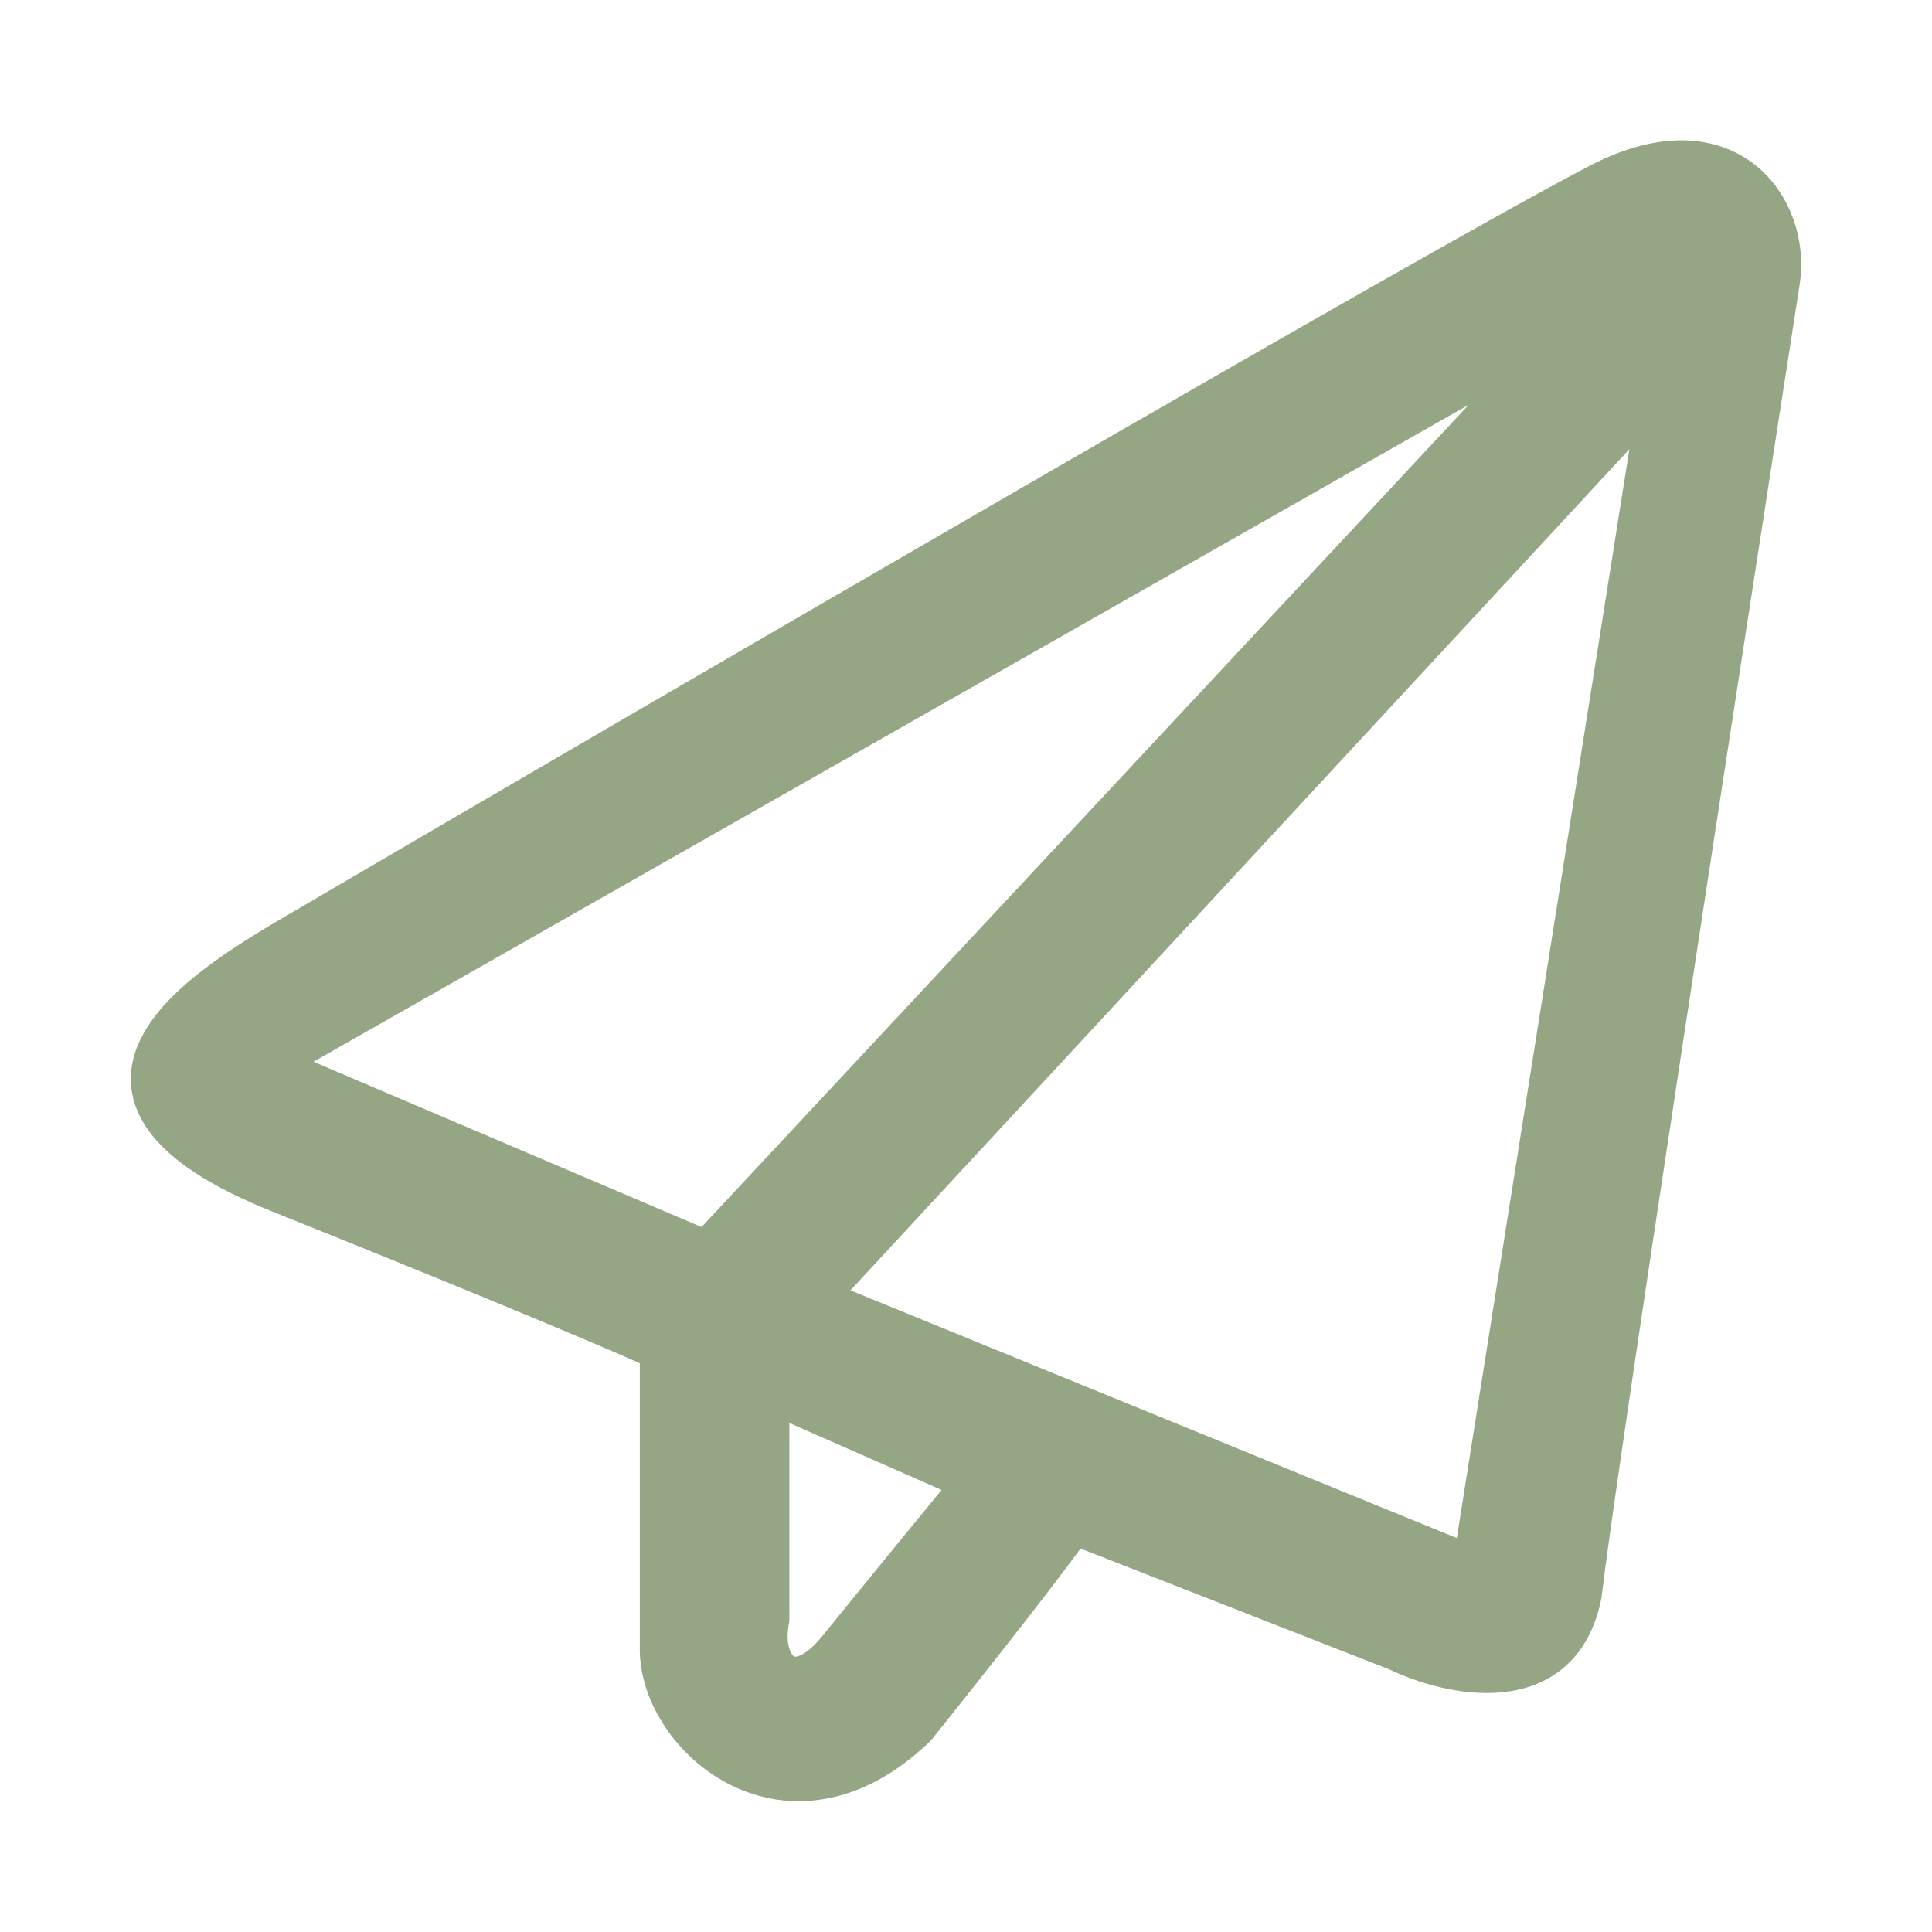 <svg width="45" height="45" viewBox="0 0 45 45" fill="none" xmlns="http://www.w3.org/2000/svg">
<path fill-rule="evenodd" clip-rule="evenodd" d="M7.005 21.713C4.778 23.016 0.736 25.434 6.531 27.756C12.209 30.032 14.811 31.154 15.402 31.43V38.422C15.402 40.436 18.359 43.044 21.316 40.199C23.966 36.881 24.865 35.657 24.983 35.459L32.553 38.422C33.775 39.014 36.338 39.583 36.811 37.118C37.095 34.559 40.005 15.669 41.424 6.544C41.682 4.885 40.241 2.771 37.284 4.292C33.783 6.094 15.639 16.656 7.005 21.713ZM16.467 29.178L6.177 24.794L36.811 7.373L16.467 29.178ZM34.327 36.526L18.951 30.245L38.703 8.914L34.327 36.526ZM17.886 37.711V32.378L22.736 34.511C22.184 35.183 20.772 36.905 19.542 38.422C18.478 39.734 17.65 38.896 17.886 37.711Z" fill="#94A684" stroke="#94A684" stroke-linejoin="round"/>
</svg>
